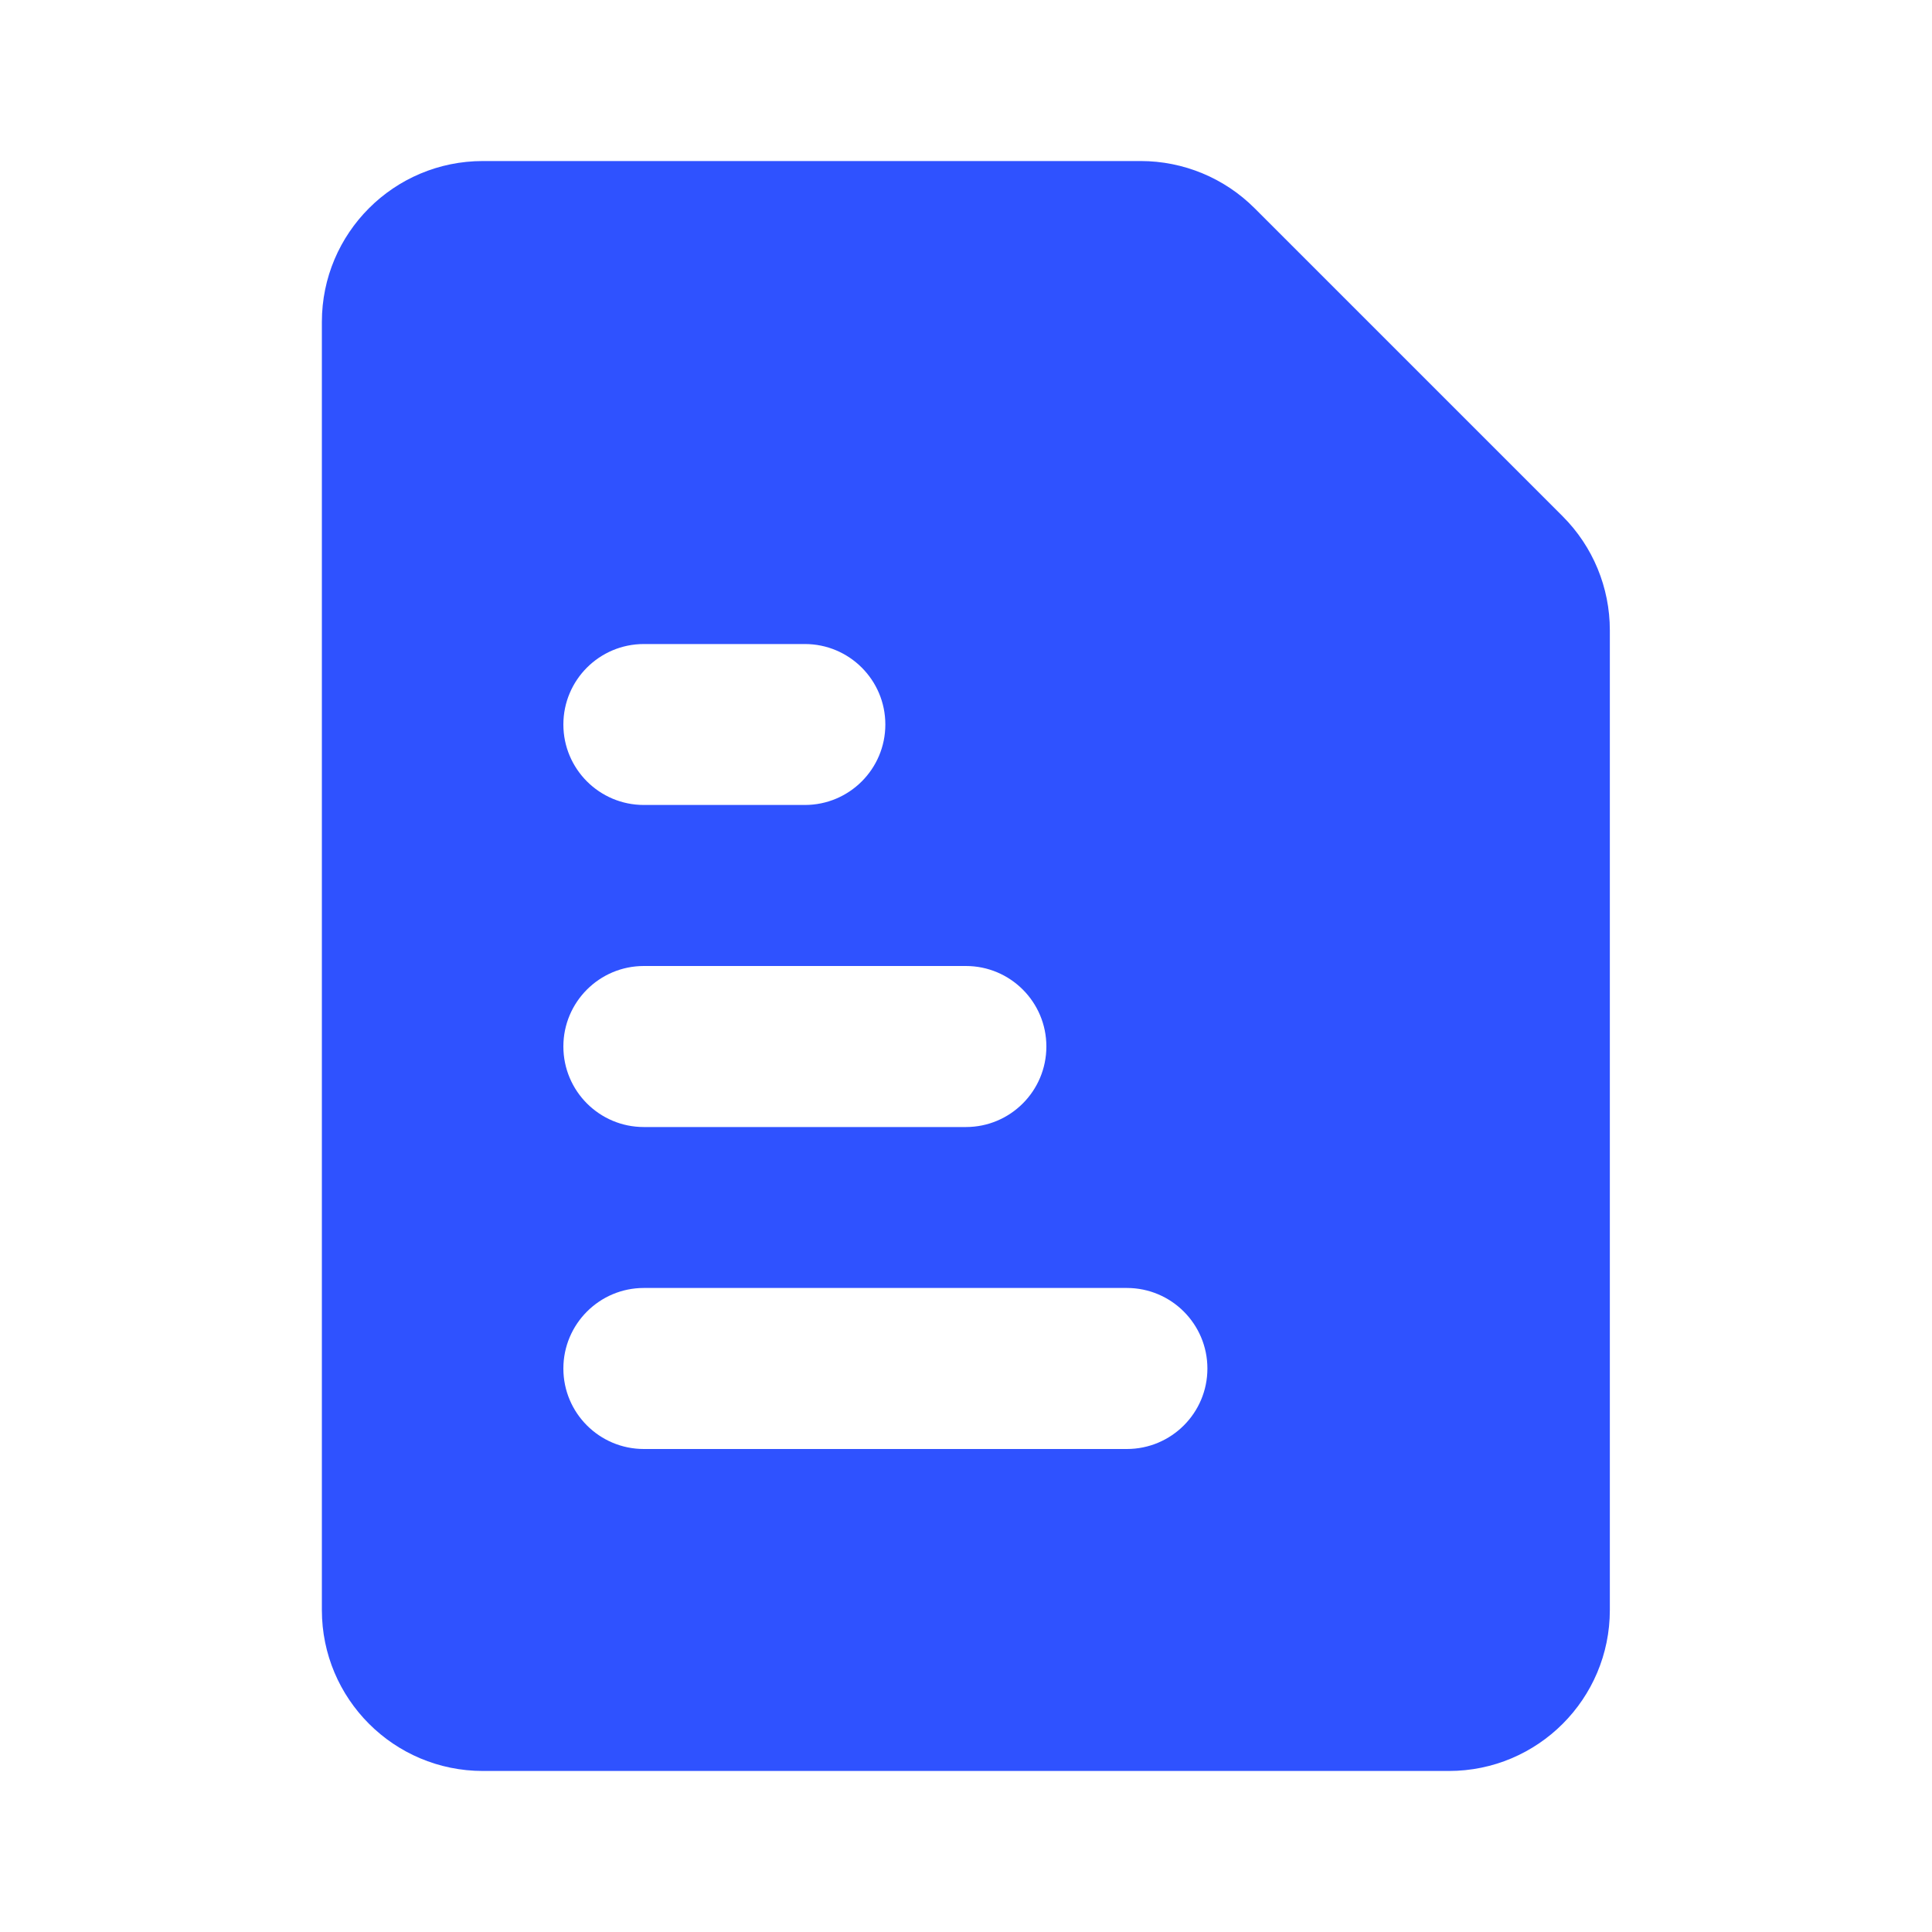 <svg width="20" height="20" viewBox="0 0 20 20" fill="none" xmlns="http://www.w3.org/2000/svg">
<path fill-rule="evenodd" clip-rule="evenodd" d="M3.332 3.333C3.332 2.413 4.078 1.667 4.999 1.667H11.808C12.25 1.667 12.674 1.842 12.987 2.155L16.177 5.345C16.49 5.658 16.665 6.082 16.665 6.524V16.667C16.665 17.587 15.919 18.333 14.999 18.333H4.999C4.078 18.333 3.332 17.587 3.332 16.667V3.333ZM6.665 6.667C6.205 6.667 5.832 7.04 5.832 7.5C5.832 7.96 6.205 8.333 6.665 8.333H8.332C8.792 8.333 9.165 7.96 9.165 7.5C9.165 7.04 8.792 6.667 8.332 6.667H6.665ZM5.832 10.833C5.832 10.373 6.205 10 6.665 10H9.999C10.459 10 10.832 10.373 10.832 10.833C10.832 11.294 10.459 11.667 9.999 11.667H6.665C6.205 11.667 5.832 11.294 5.832 10.833ZM5.832 14.167C5.832 13.707 6.205 13.333 6.665 13.333H11.665C12.126 13.333 12.499 13.707 12.499 14.167C12.499 14.627 12.126 15 11.665 15H6.665C6.205 15 5.832 14.627 5.832 14.167Z" fill="#2F52FF"/>
</svg>
